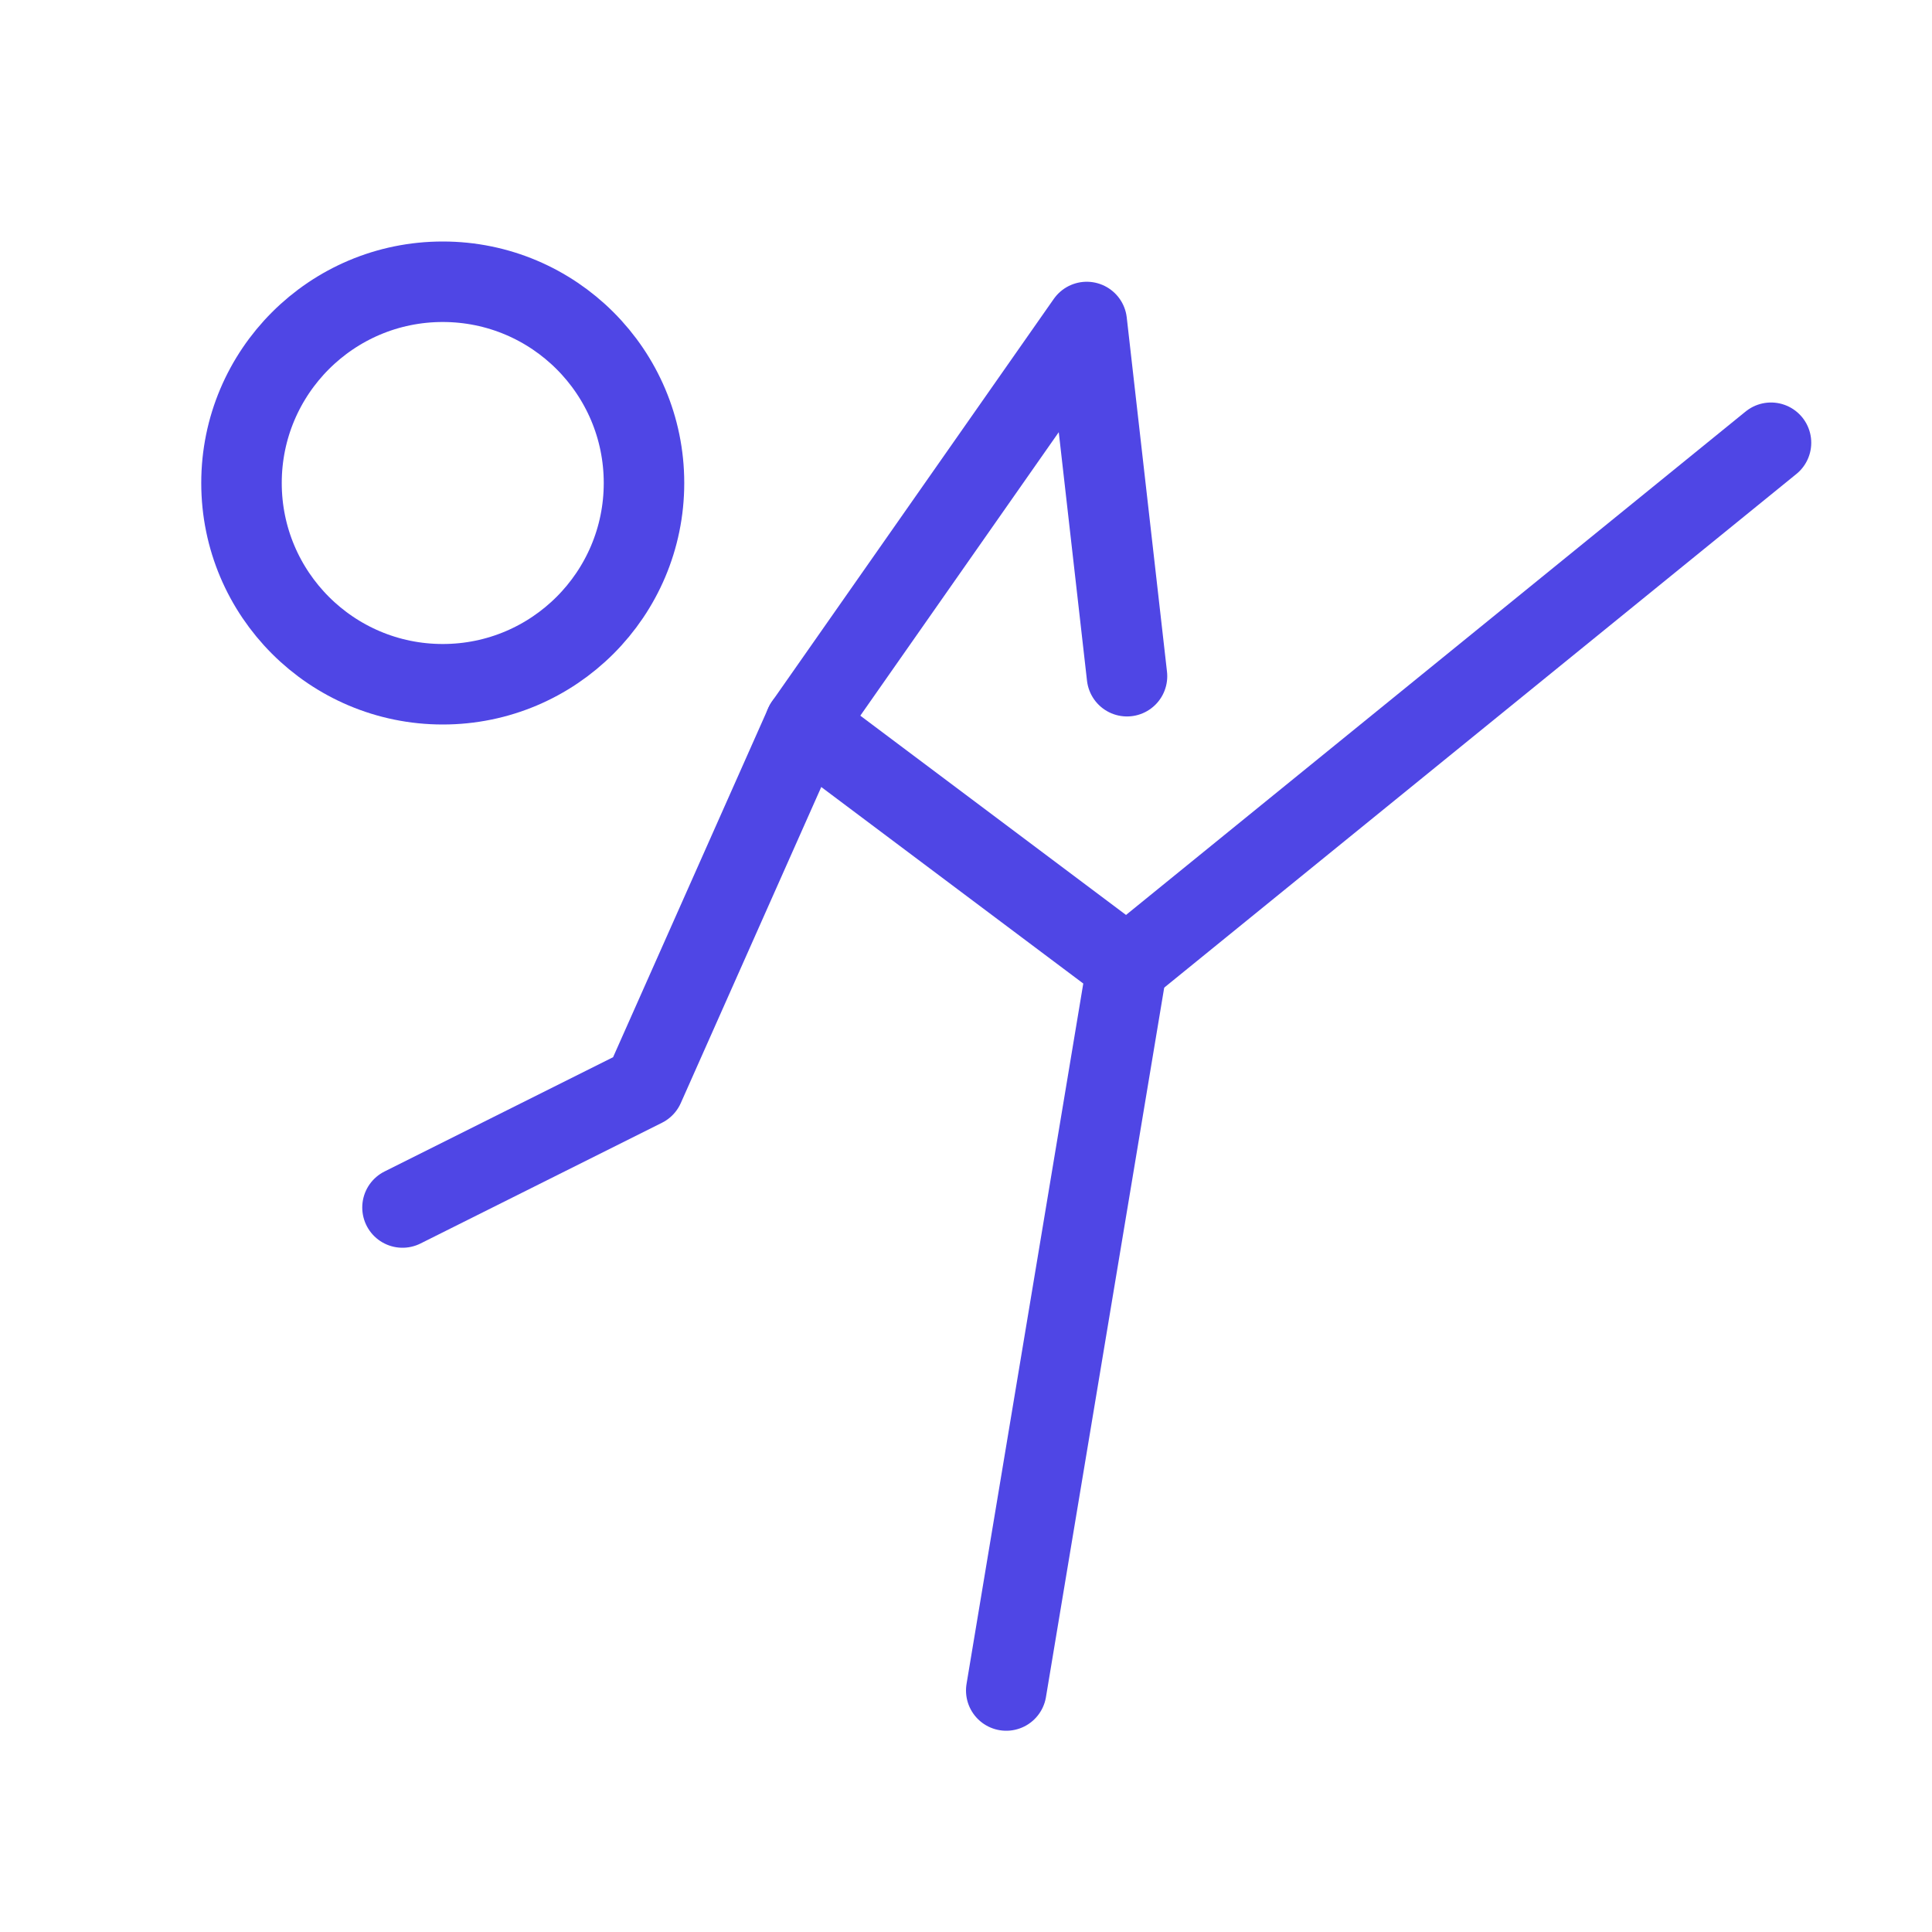 <?xml version="1.0" encoding="UTF-8"?>
<svg width="38" height="38" viewBox="0 0 48 48" fill="none" xmlns="http://www.w3.org/2000/svg">
  <path
    d="M11 17C13.761 17 16 14.761 16 12C16 9.239 13.761 7 11 7C8.239 7 6 9.239 6 12C6 14.761 8.239 17 11 17Z"
    fill="none" stroke="#4f46e5" stroke-width="2" stroke-miterlimit="2"/>
  <path d="M20 18L28 24L25 42" stroke="#4f46e5" stroke-width="2" stroke-miterlimit="2" stroke-linecap="round"
        stroke-linejoin="round"/>
  <path d="M28 24L44 11" stroke="#4f46e5" stroke-width="2" stroke-miterlimit="2" stroke-linecap="round"
        stroke-linejoin="round"/>
  <path d="M28 16.8L27 8L20 18L16 27L10 30" stroke="#4f46e5" stroke-width="2" stroke-miterlimit="2"
        stroke-linecap="round" stroke-linejoin="round"/>
</svg>
